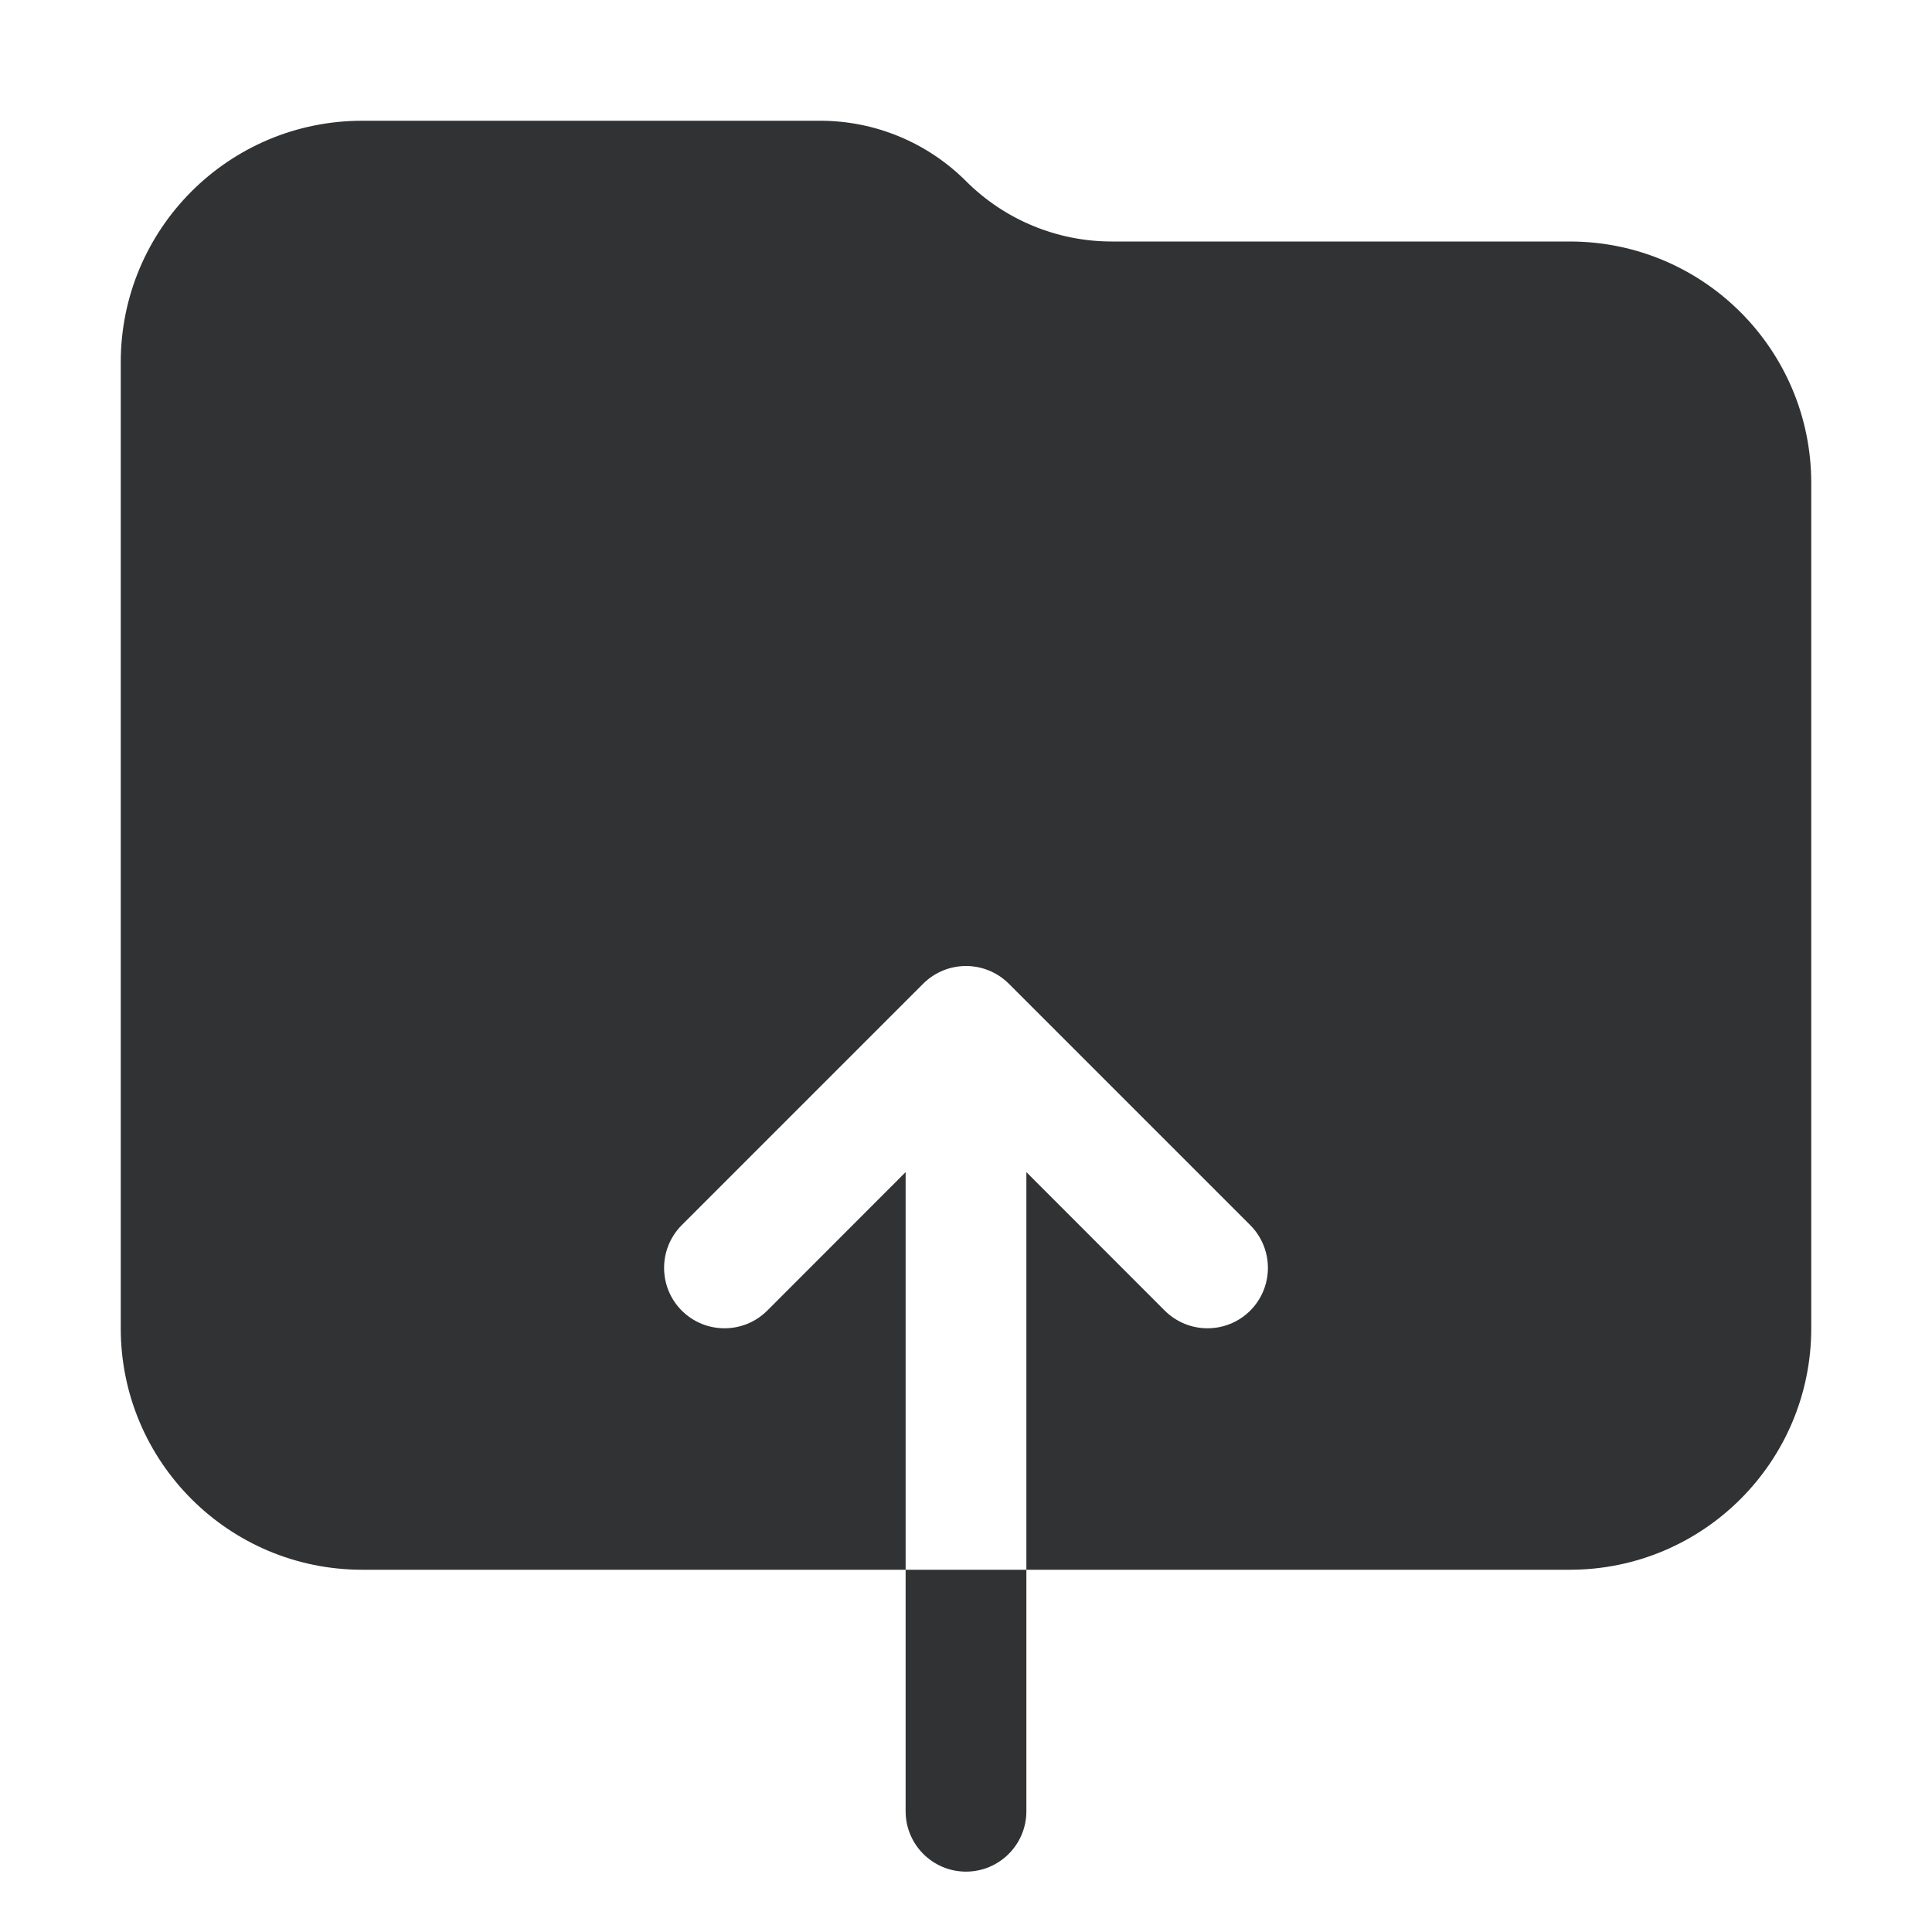 <svg width="16" height="16" viewBox="0 0 16 16" fill="none" xmlns="http://www.w3.org/2000/svg">
    <path fill-rule="evenodd" clip-rule="evenodd"
        d="M1 3C1 1.895 1.895 1 3 1H6.793C7.246 1 7.68 1.18 8 1.5C8.32 1.82 8.754 2 9.207 2H13C14.105 2 15 2.895 15 4V11C15 12.105 14.105 13 13 13H3C1.895 13 1 12.105 1 11L1 3ZM8 8C8.128 8 8.256 8.049 8.354 8.146L10.354 10.146C10.549 10.342 10.549 10.658 10.354 10.854C10.158 11.049 9.842 11.049 9.646 10.854L8.5 9.707V15C8.5 15.276 8.276 15.5 8 15.5C7.724 15.5 7.5 15.276 7.5 15V9.707L6.354 10.854C6.158 11.049 5.842 11.049 5.646 10.854C5.451 10.658 5.451 10.342 5.646 10.146L7.646 8.146C7.744 8.049 7.872 8 8 8Z"
        fill="#303233" />
</svg>
